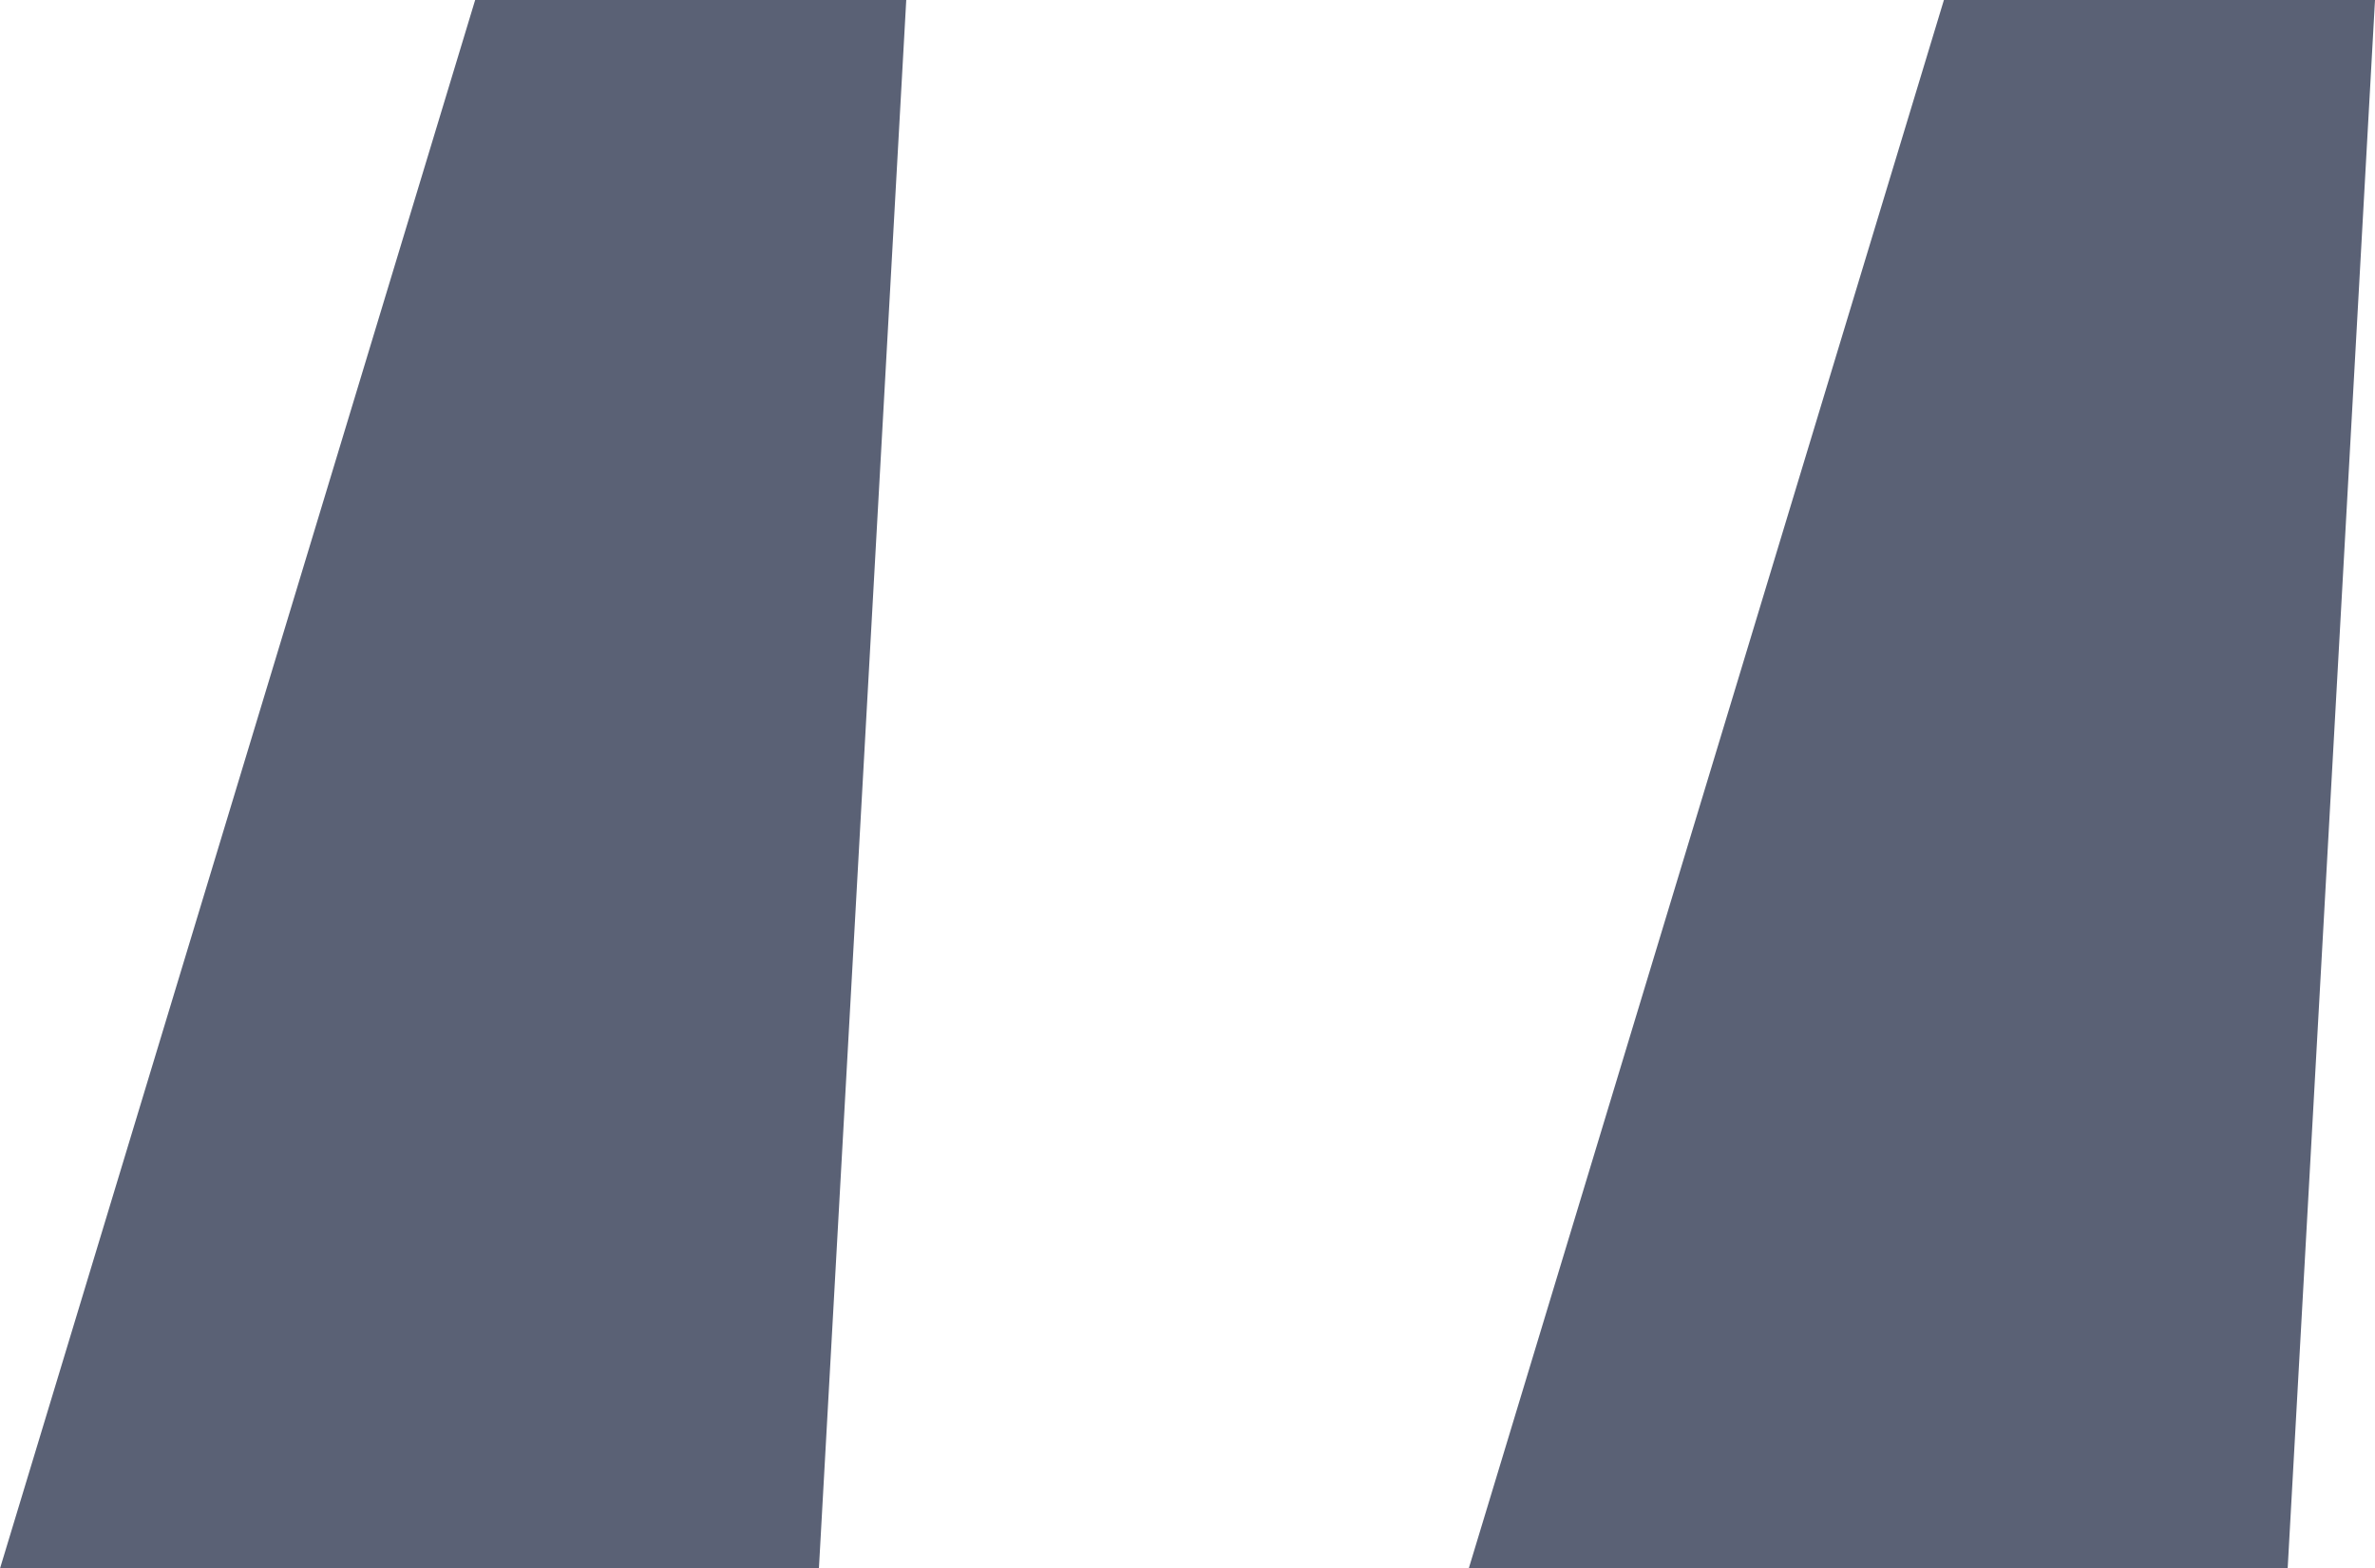 <svg xmlns="http://www.w3.org/2000/svg" viewBox="0 0 29.64 19.58"><defs><style>.cls-1{fill:#5a6175;}</style></defs><g id="Layer_2" data-name="Layer 2"><g id="Layer_1-2" data-name="Layer 1"><path class="cls-1" d="M11.31,0,10.22,19.58H0L5.93,0ZM29.64,0,28.55,19.58H18.33L24.26,0Z"/></g></g></svg>